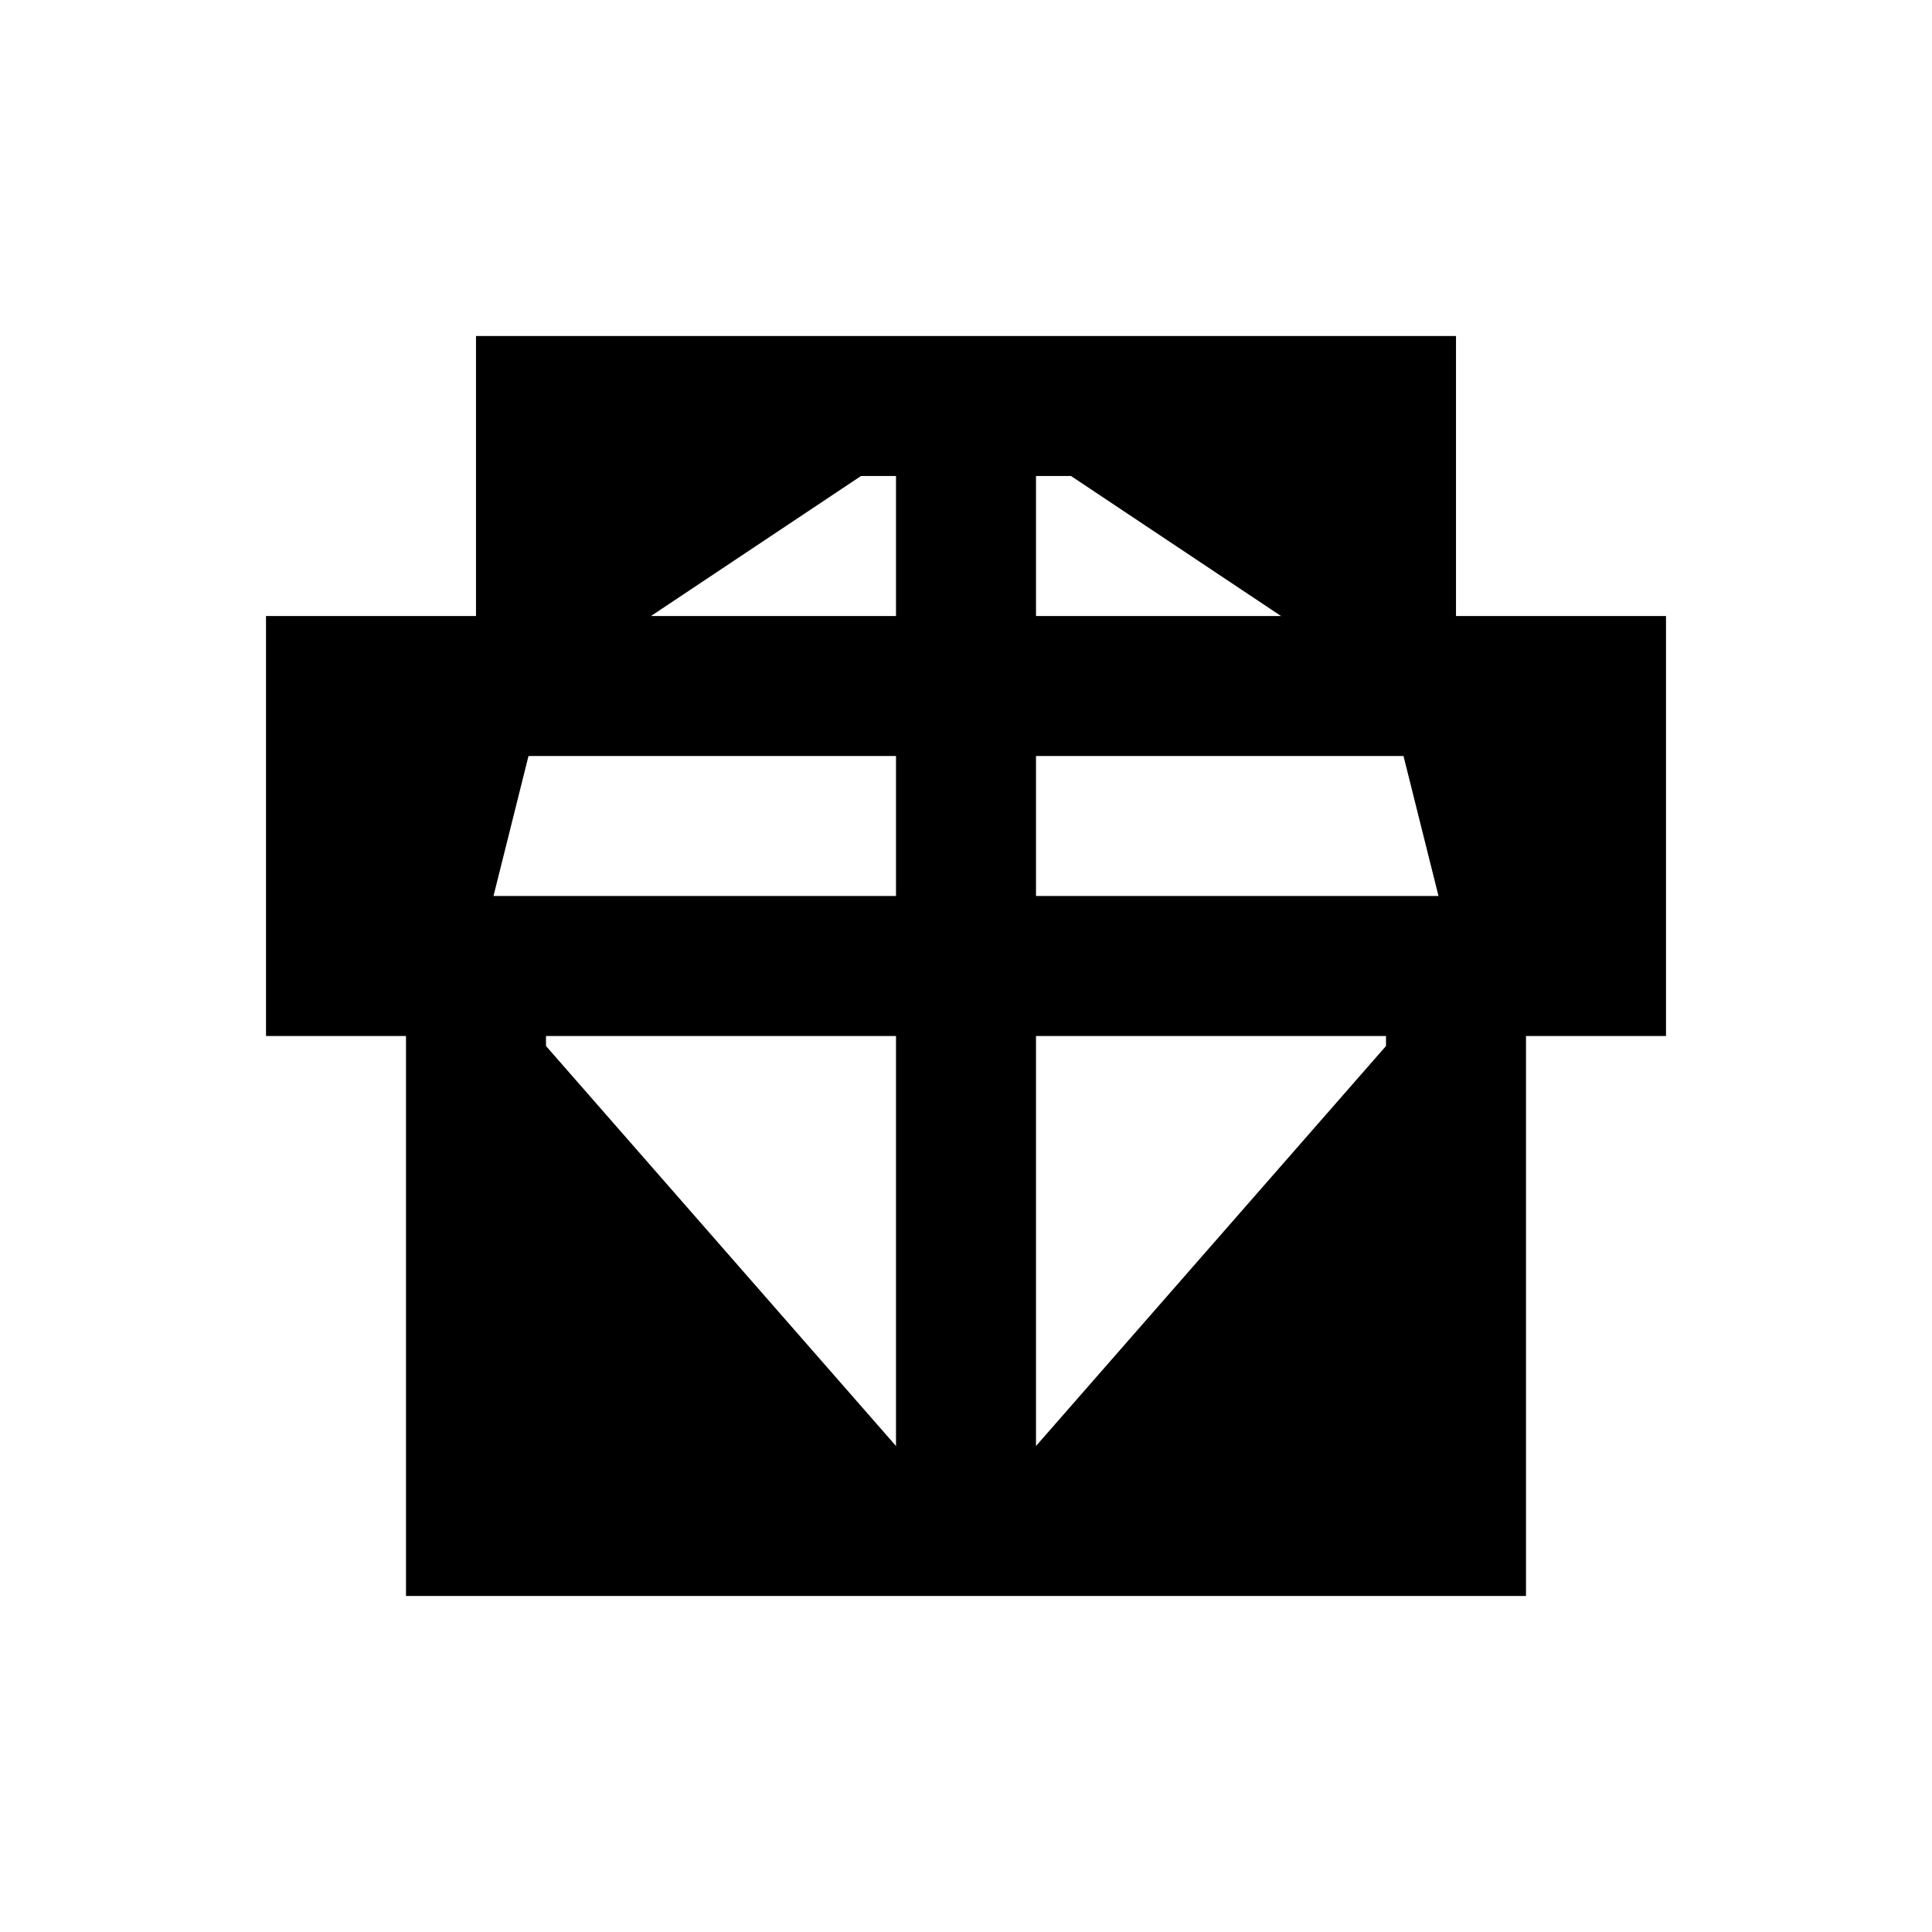<svg xmlns="http://www.w3.org/2000/svg" width="100%" height="100%" viewBox="-1.8 -1.8 27.6 27.6"><path stroke="#000" stroke-width="2" d="M19 12v8h-7m7-8h2V8h-3m1 4H5m13-4V4h-6m6 4H6m0 0V4h6M6 8H3v4h2m0 0v8h7m0 0V4"/></svg>